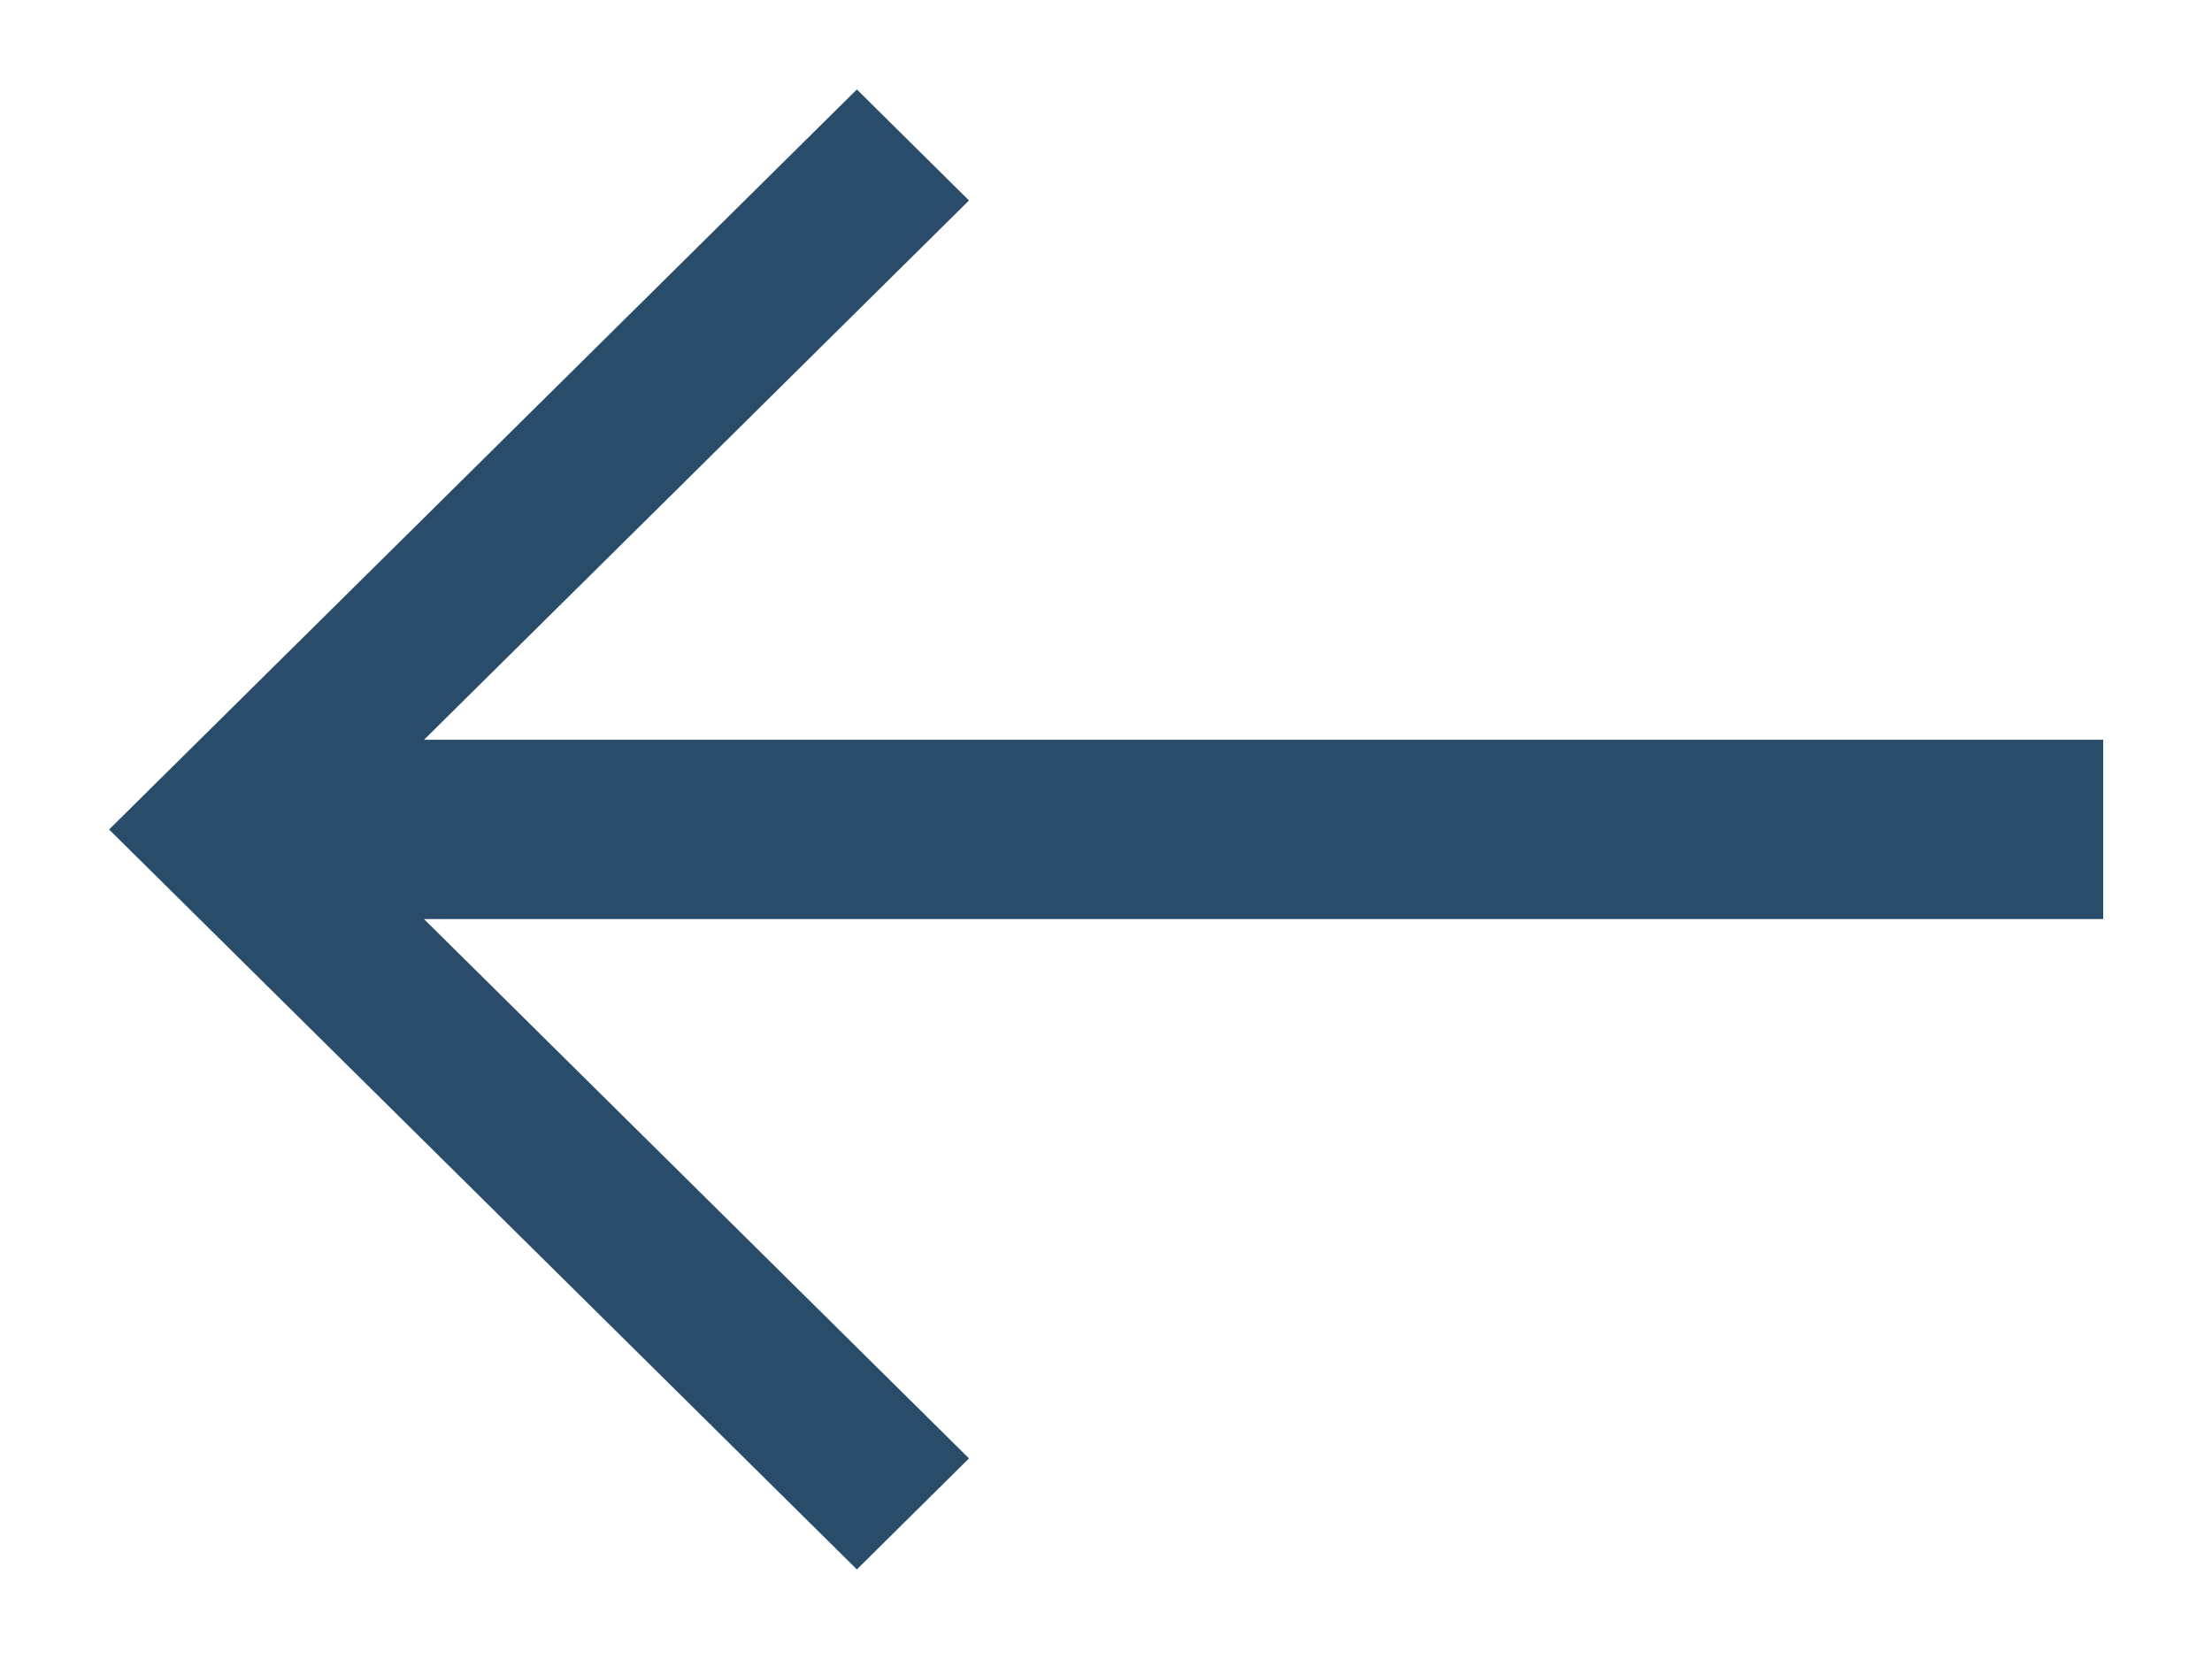 <svg width="16" height="12" viewBox="0 0 16 12" fill="none" xmlns="http://www.w3.org/2000/svg">
<g clip-path="url(#clip0)">
<path fill-rule="evenodd" clip-rule="evenodd" d="M6.198 11.352L7.009 10.549L3.067 6.648L15.213 6.648L15.213 5.351L3.067 5.351L7.009 1.45L6.198 0.647L0.789 6L6.198 11.352Z" fill="#294C6A"/>
</g>
<defs>
<clipPath id="clip0">
<rect width="14.424" height="11.03" fill="white" transform="translate(15.213 11.515) rotate(-180)"/>
</clipPath>
</defs>
</svg>
